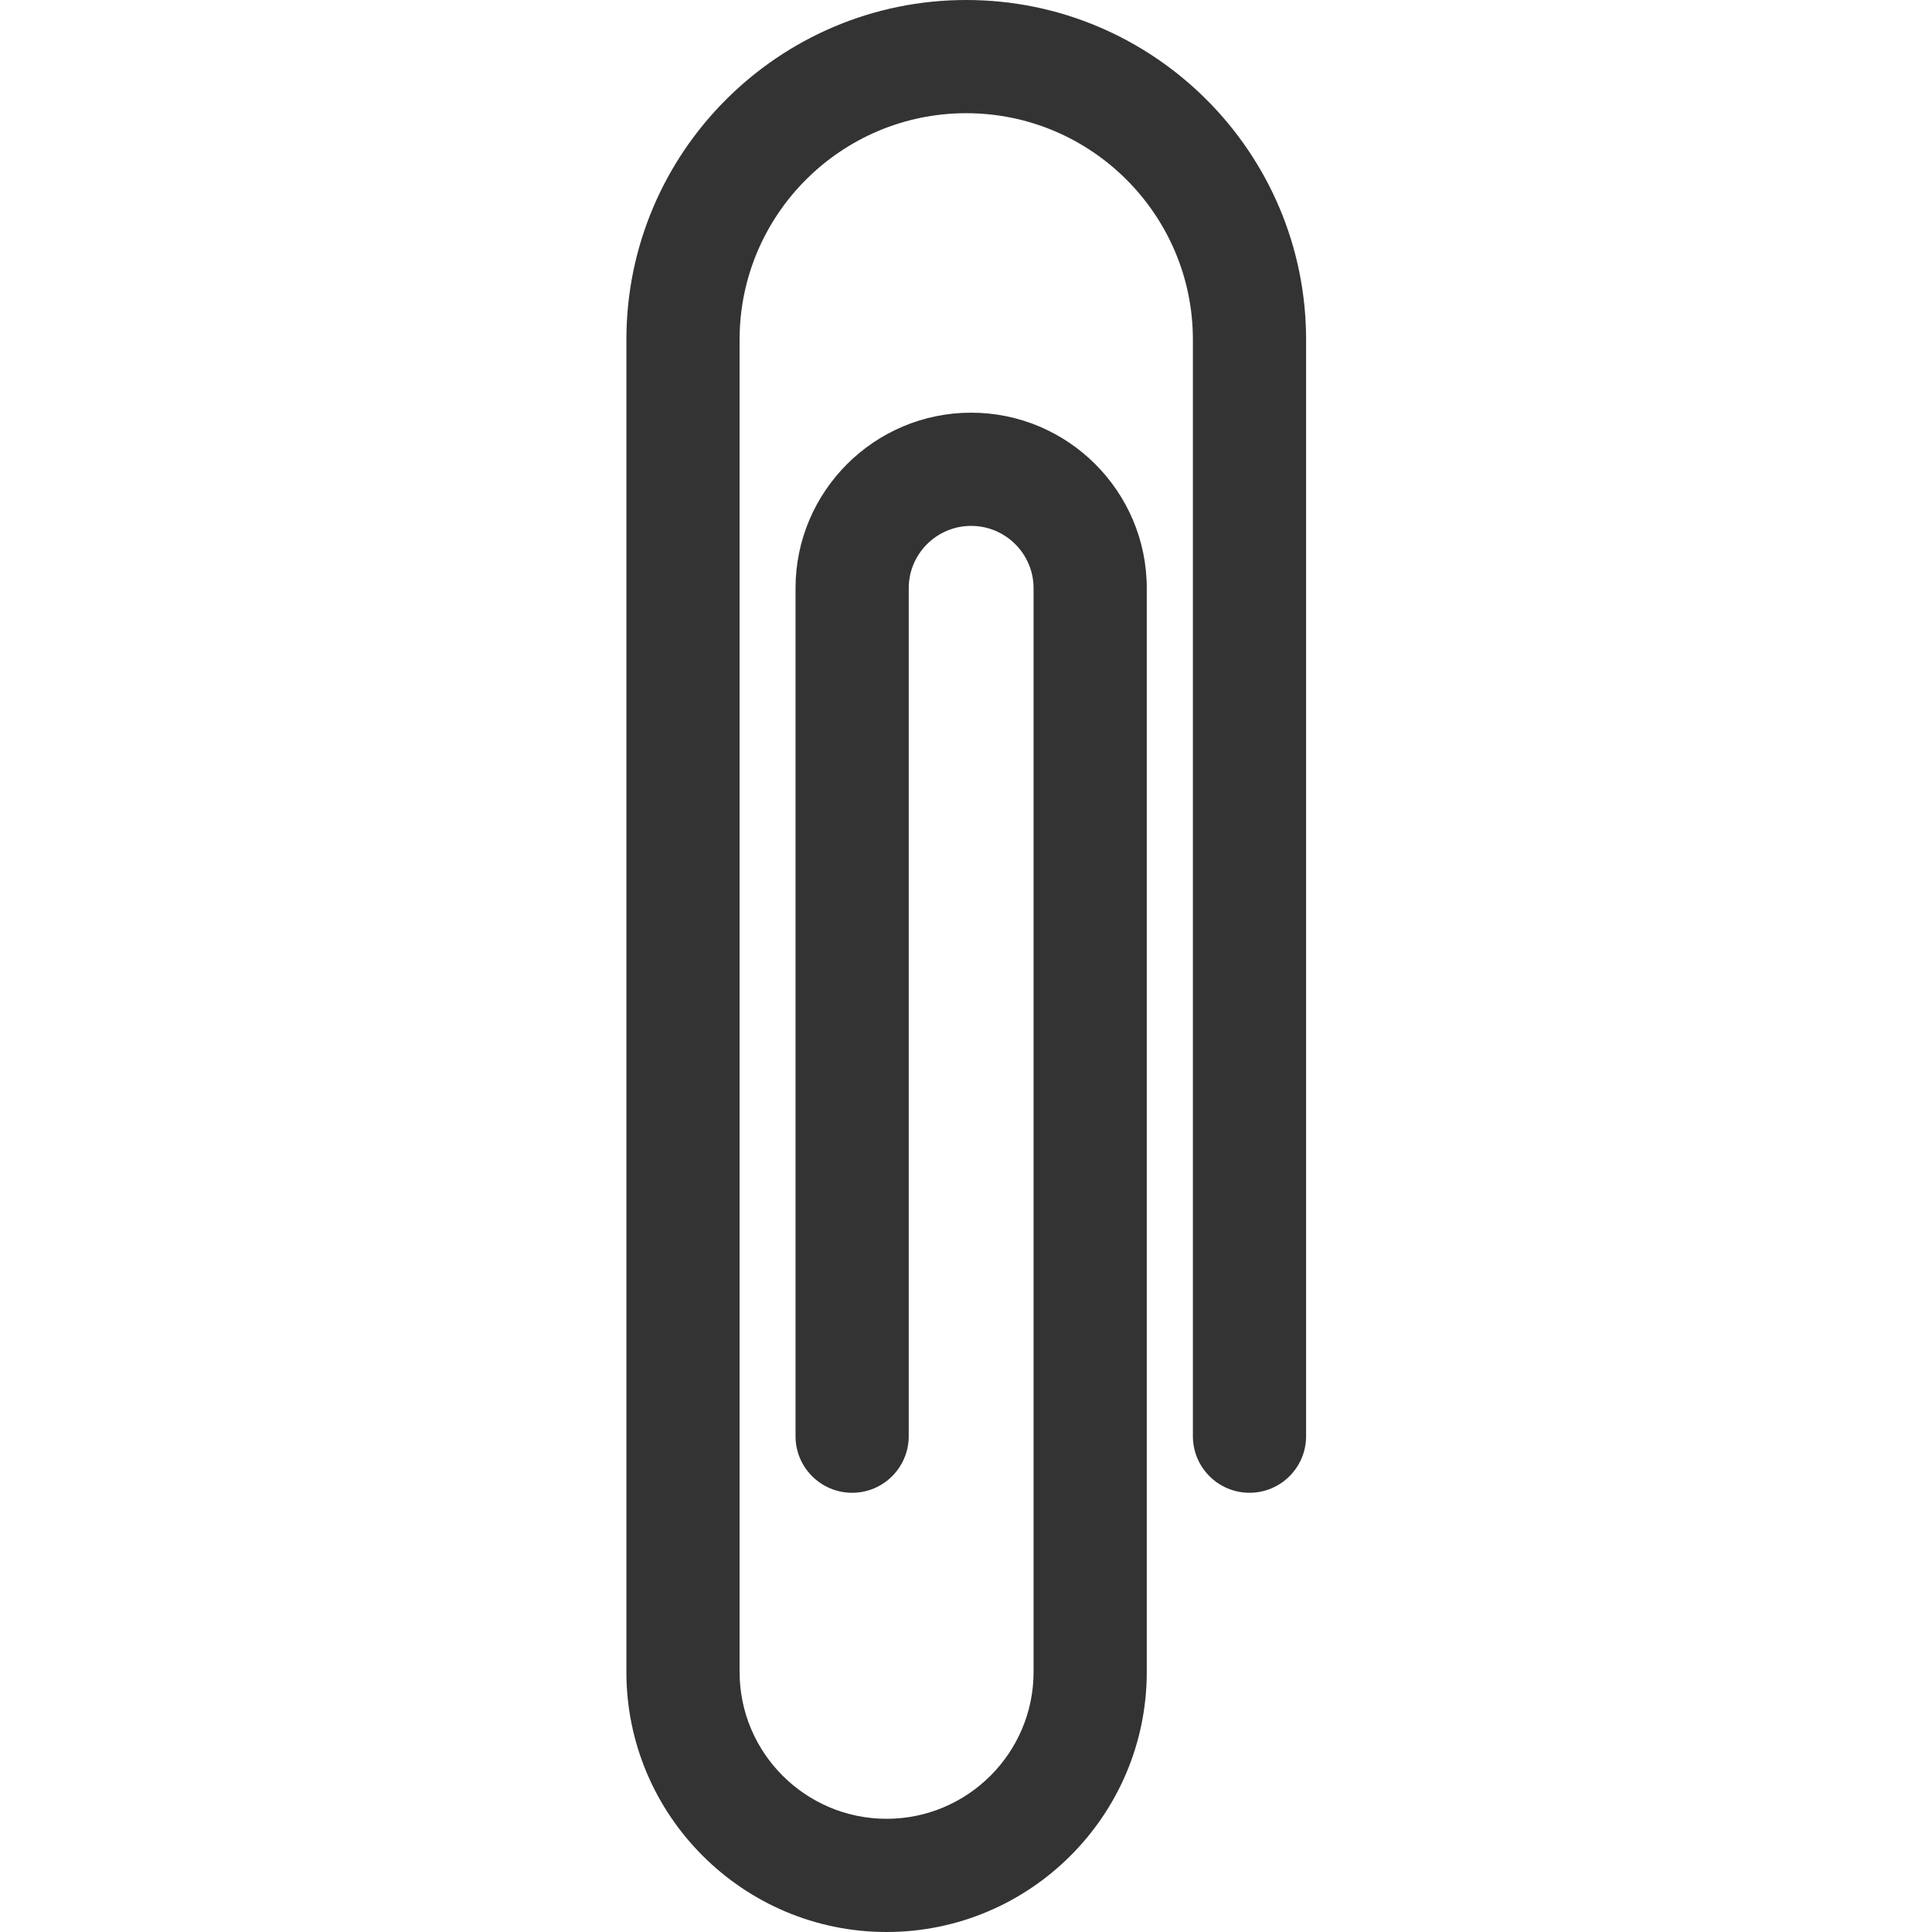 <svg height="512pt" viewBox="-166 0 512 512" width="512pt" xmlns="http://www.w3.org/2000/svg" fill="#333"><path d="m68.953 512c-38.02 0-68.953-30.91-68.953-68.902v-353.102c0-49.625 40.402-89.996 90.066-89.996 49.66 0 90.062 40.371 90.062 89.996v290.605c0 8.285-6.715 15-15 15-8.281 0-15-6.715-15-15v-290.605c0-33.082-26.945-59.996-60.062-59.996-33.121 0-60.066 26.914-60.066 59.996v353.102c0 21.449 17.477 38.902 38.953 38.902s38.953-17.453 38.953-38.902v-287.219c0-9.102-7.422-16.512-16.543-16.512-9.121 0-16.539 7.406-16.539 16.512v224.723c0 8.285-6.719 15-15 15-8.285 0-15-6.715-15-15v-224.723c0-25.645 20.879-46.512 46.539-46.512 25.664 0 46.543 20.867 46.543 46.512v287.219c0 37.992-30.934 68.902-68.953 68.902zm0 0"/></svg>